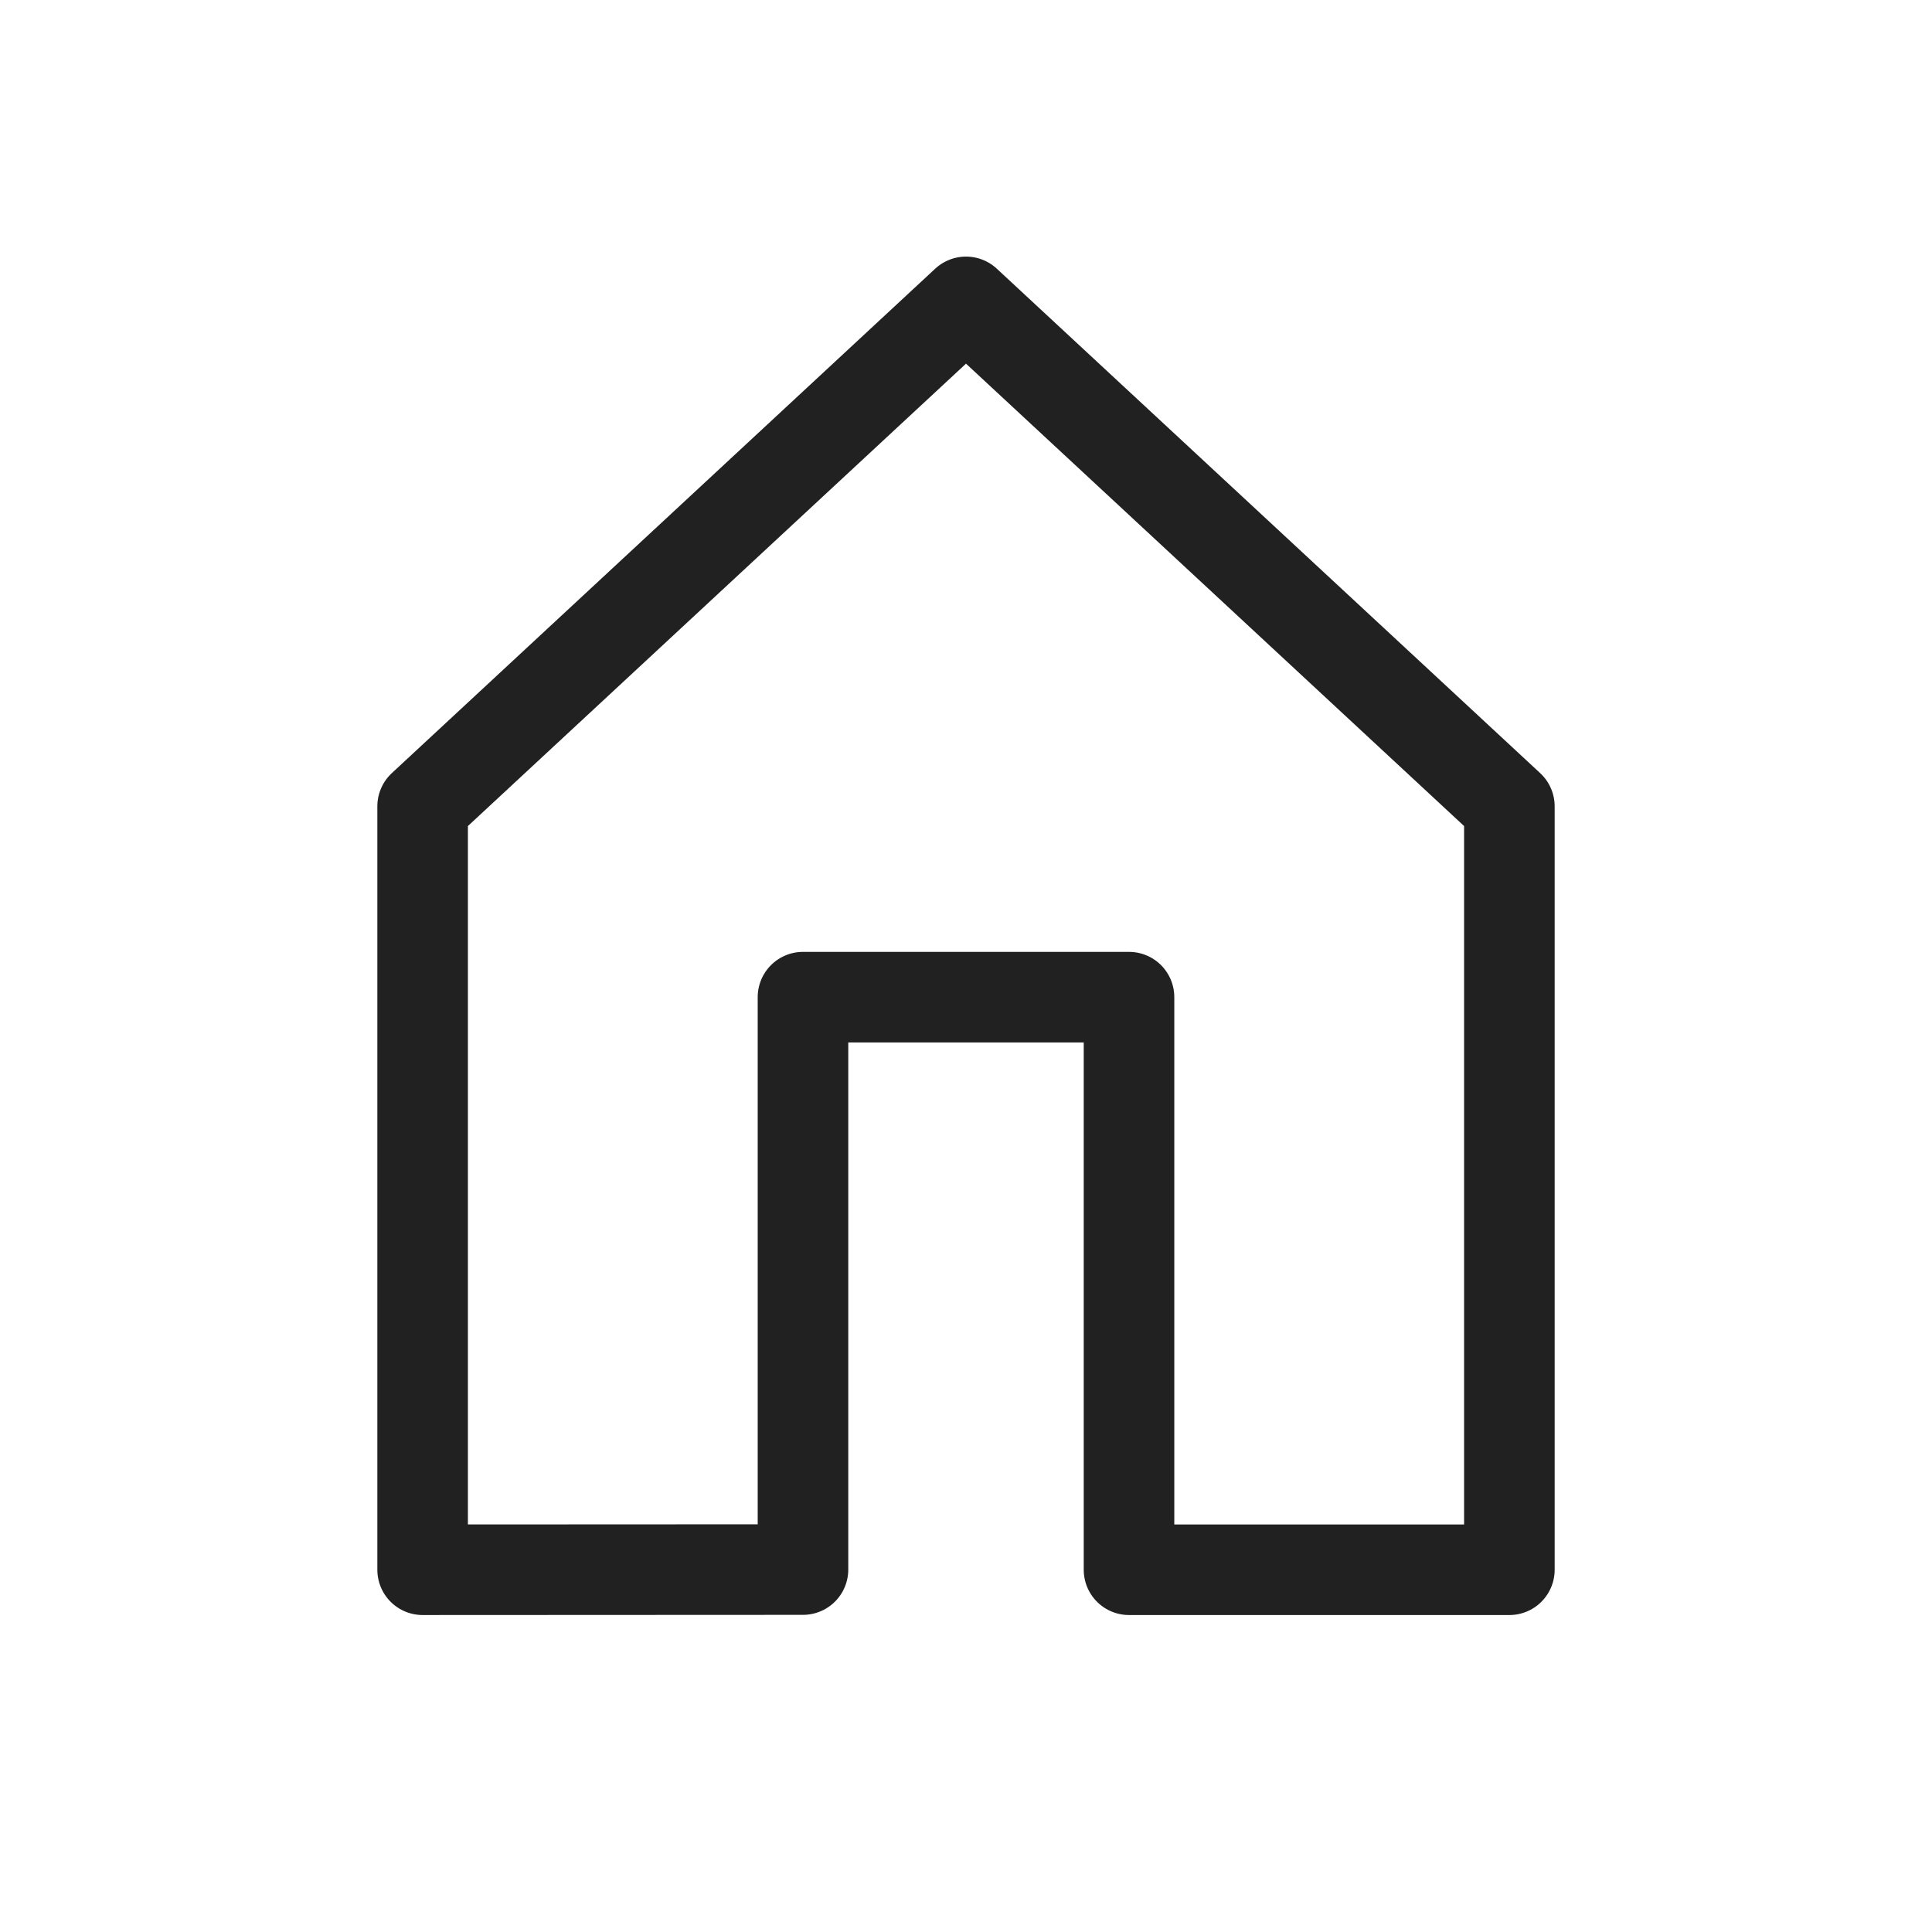 <svg xmlns="http://www.w3.org/2000/svg" width="32" height="32" viewBox="0 0 32 32">
    <g fill="none" fill-rule="evenodd">
        <g>
            <g>
                <path fill-rule="nonzero" stroke="#212121" stroke-linecap="round" stroke-linejoin="round" stroke-width="1.5" d="M25 13.355L25 26 18.7 26 18.7 16.516 13.3 16.516 13.3 25.997 7 26 7 13.355 16 5z" transform="translate(-20 -56) translate(20 56)"/>
                <path d="M0 0H32V32H0z" transform="translate(-20 -56) translate(20 56)"/>
            </g>
        </g>
    </g>
</svg>
